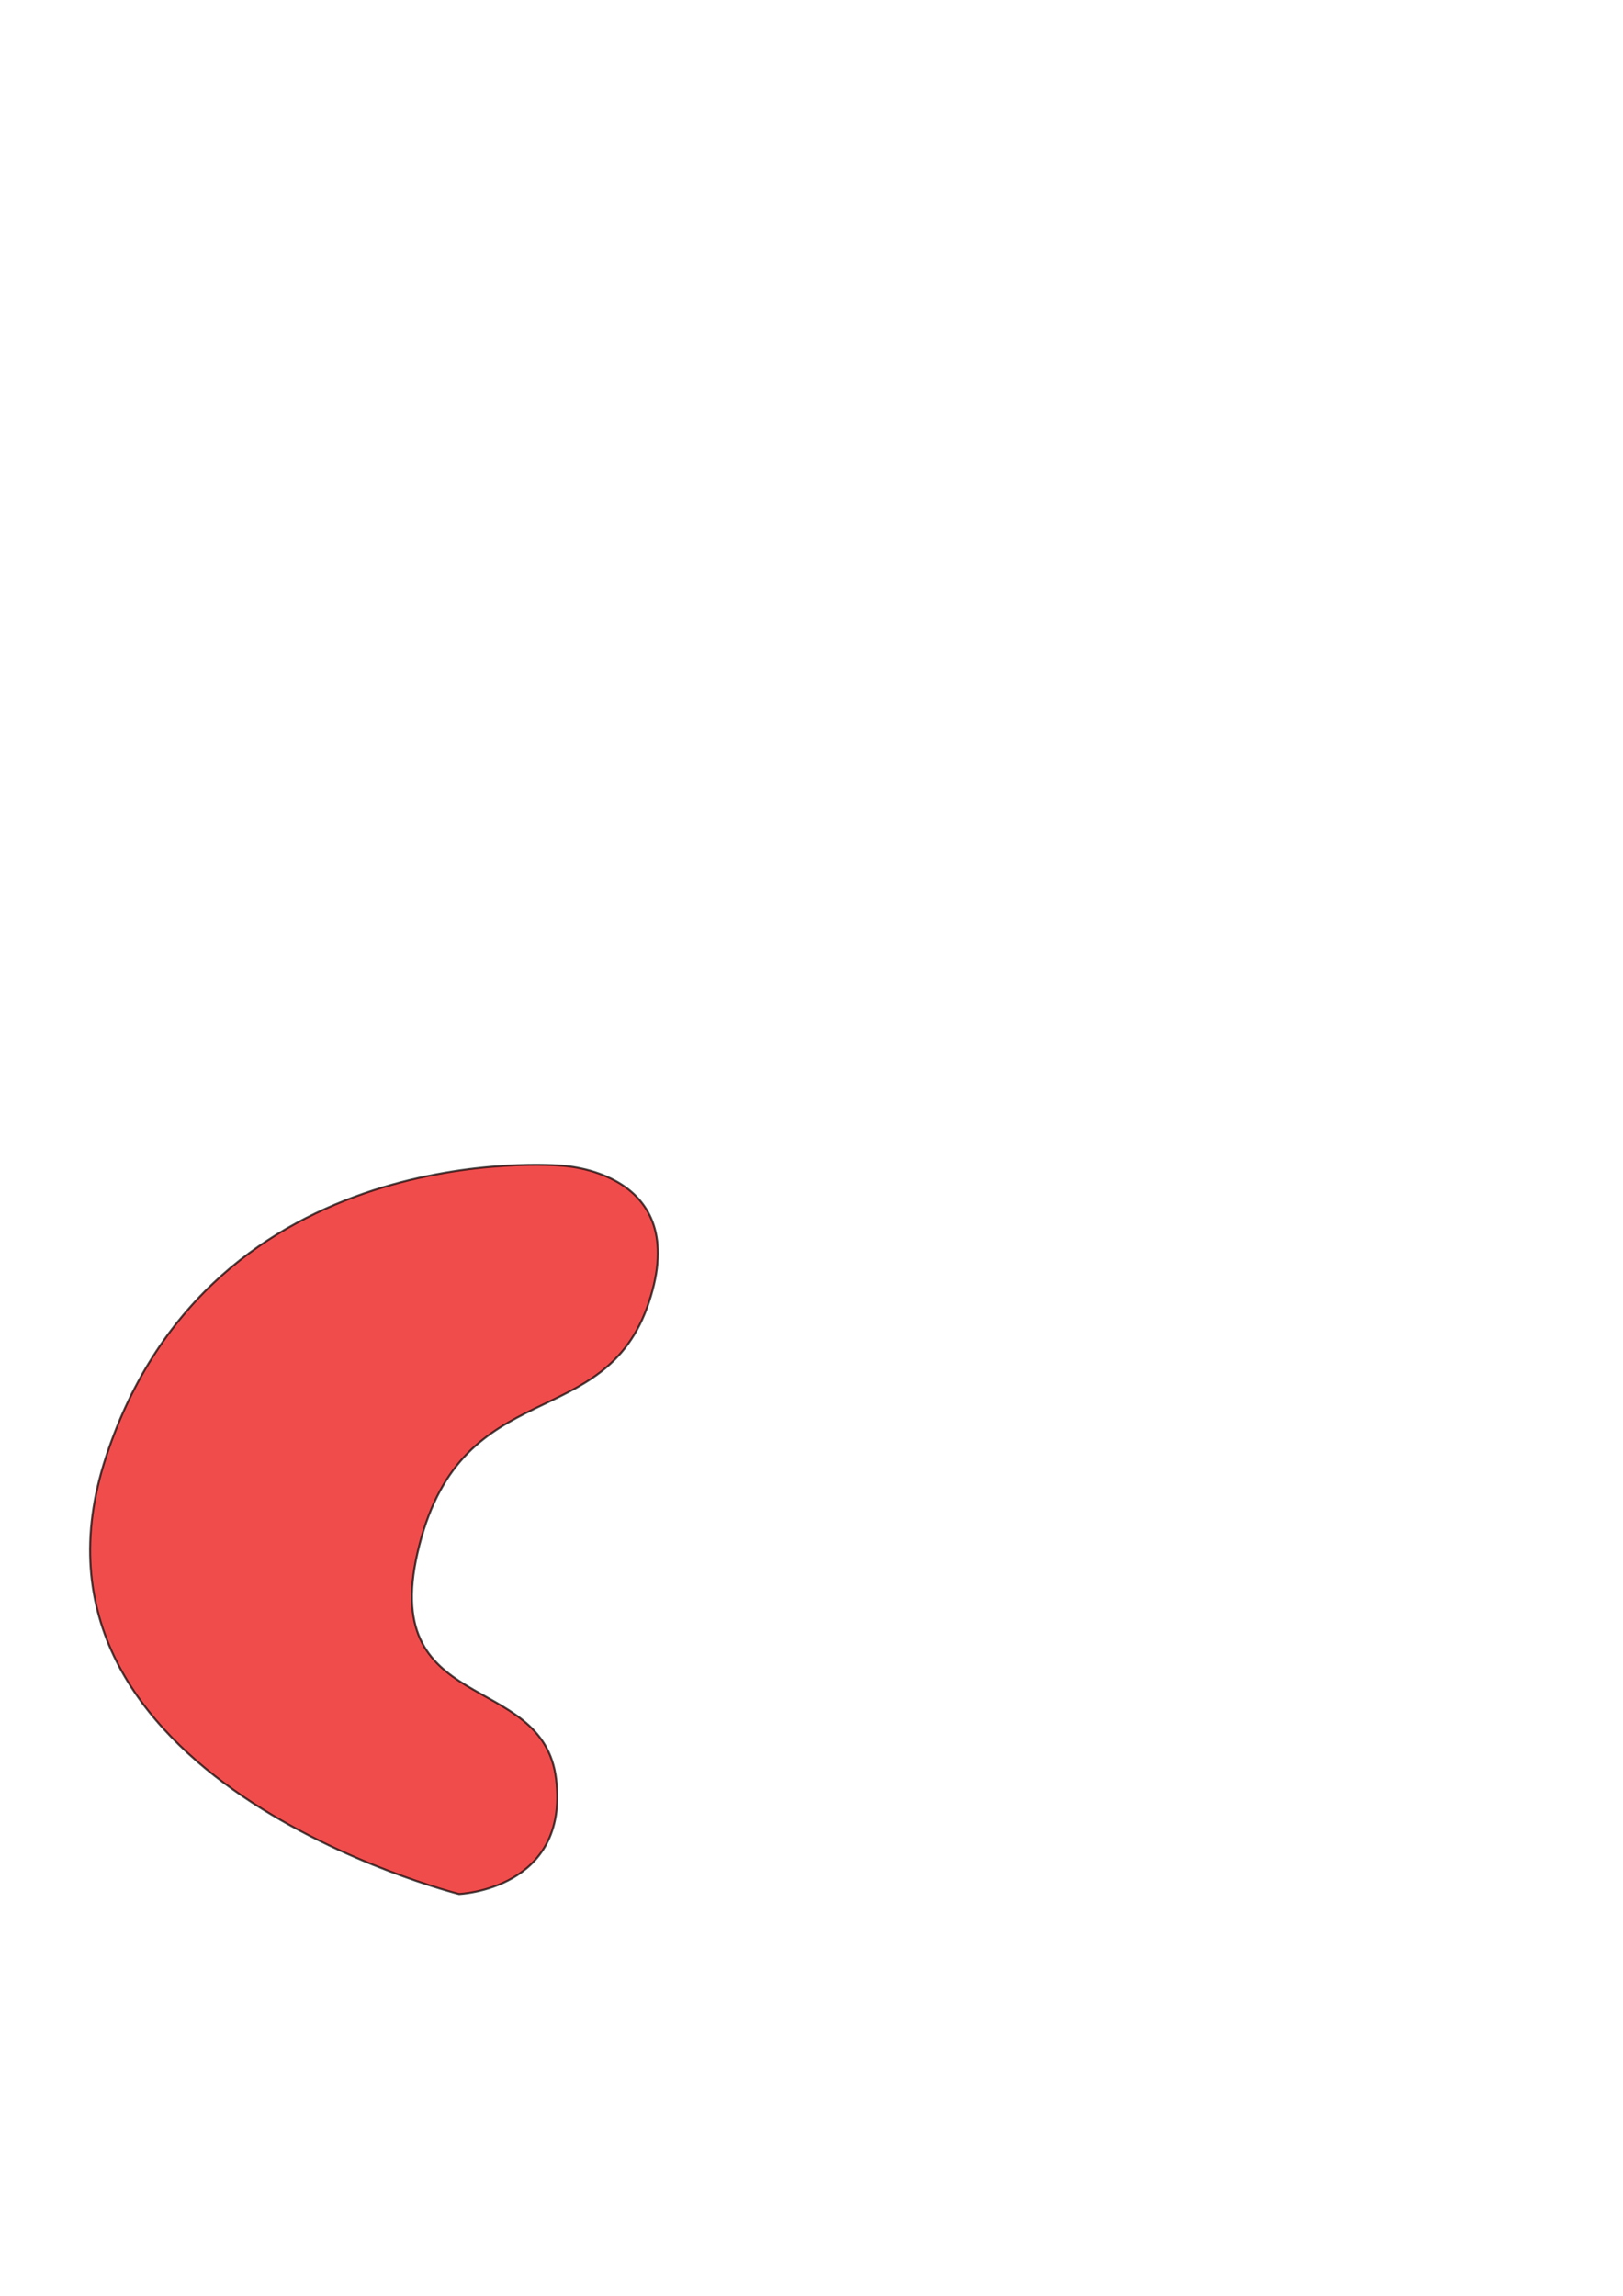 <?xml version="1.0" encoding="UTF-8" standalone="no"?>
<!-- Created with Inkscape (http://www.inkscape.org/) -->

<svg
   width="210mm"
   height="297mm"
   viewBox="0 0 210 297"
   version="1.1"
   id="svg5"
   inkscape:version="1.1.1 (3bf5ae0d25, 2021-09-20)"
   sodipodi:docname="drawing.svg"
   xmlns:inkscape="http://www.inkscape.org/namespaces/inkscape"
   xmlns:sodipodi="http://sodipodi.sourceforge.net/DTD/sodipodi-0.dtd"
   xmlns="http://www.w3.org/2000/svg"
   xmlns:svg="http://www.w3.org/2000/svg">
  <sodipodi:namedview
     id="namedview7"
     pagecolor="#ffffff"
     bordercolor="#666666"
     borderopacity="1.0"
     inkscape:pageshadow="2"
     inkscape:pageopacity="0.0"
     inkscape:pagecheckerboard="0"
     inkscape:document-units="mm"
     showgrid="false"
     inkscape:zoom="0.46324355"
     inkscape:cx="391.80254"
     inkscape:cy="715.6063"
     inkscape:window-width="1366"
     inkscape:window-height="705"
     inkscape:window-x="-8"
     inkscape:window-y="-8"
     inkscape:window-maximized="1"
     inkscape:current-layer="layer1" />
  <defs
     id="defs2" />
  <g
     inkscape:label="Layer 1"
     inkscape:groupmode="layer"
     id="layer1">
    <path
       style="fill:#ea0000;stroke:#000000;stroke-width:0.265px;stroke-linecap:butt;stroke-linejoin:miter;stroke-opacity:1;opacity:0.7;fill-opacity:1"
       d="m 59.4,245.025 c 0,0 -59.4,-14.85 -45.692,-56.544 13.708,-41.694 58.829,-37.696 58.829,-37.696 0,0 17.135,0.571 11.423,17.706 -5.712,17.135 -23.988,9.138 -29.7,31.413 -5.712,22.275 15.992,15.992 17.706,30.271 C 73.679,244.454 59.4,245.025 59.4,245.025 Z"
       id="path857" />
  </g>
</svg>
